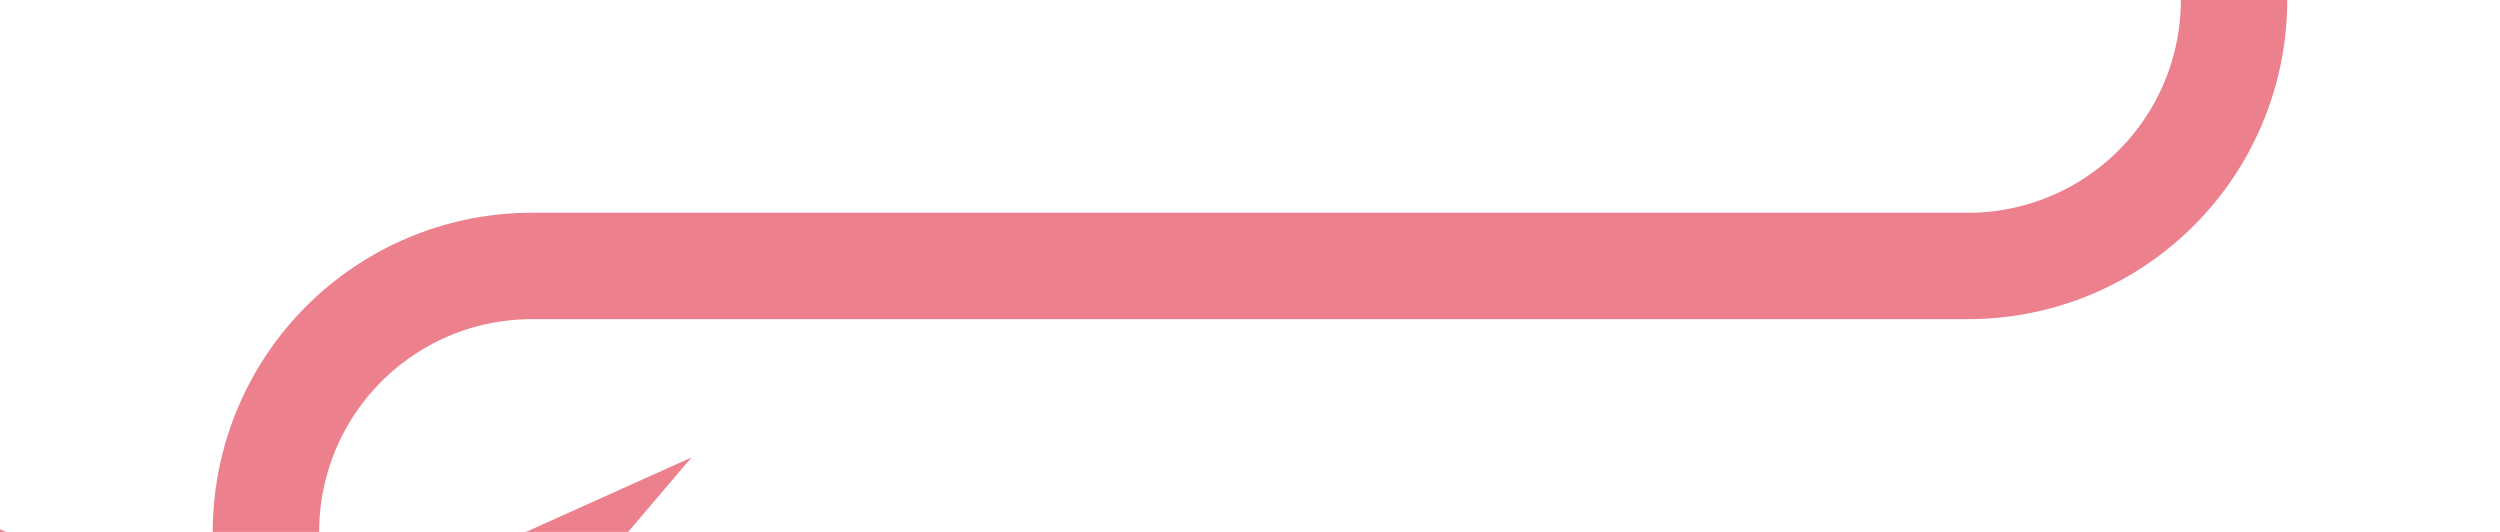 ﻿<?xml version="1.0" encoding="utf-8"?>
<svg version="1.1" xmlns:xlink="http://www.w3.org/1999/xlink" width="47px" height="10px" preserveAspectRatio="xMinYMid meet" viewBox="658 546  47 8" xmlns="http://www.w3.org/2000/svg">
  <path d="M 700 508  L 700 545  A 5 5 0 0 1 695 550 L 668 550  A 5 5 0 0 0 663 555 L 663 561  " stroke-width="2" stroke="#ec808d" fill="none" />
  <path d="M 700 506  A 3.5 3.5 0 0 0 696.5 509.5 A 3.5 3.5 0 0 0 700 513 A 3.5 3.5 0 0 0 703.5 509.5 A 3.5 3.5 0 0 0 700 506 Z M 655 553.6  L 663 563  L 671 553.6  L 663 557.2  L 655 553.6  Z " fill-rule="nonzero" fill="#ec808d" stroke="none" />
</svg>
